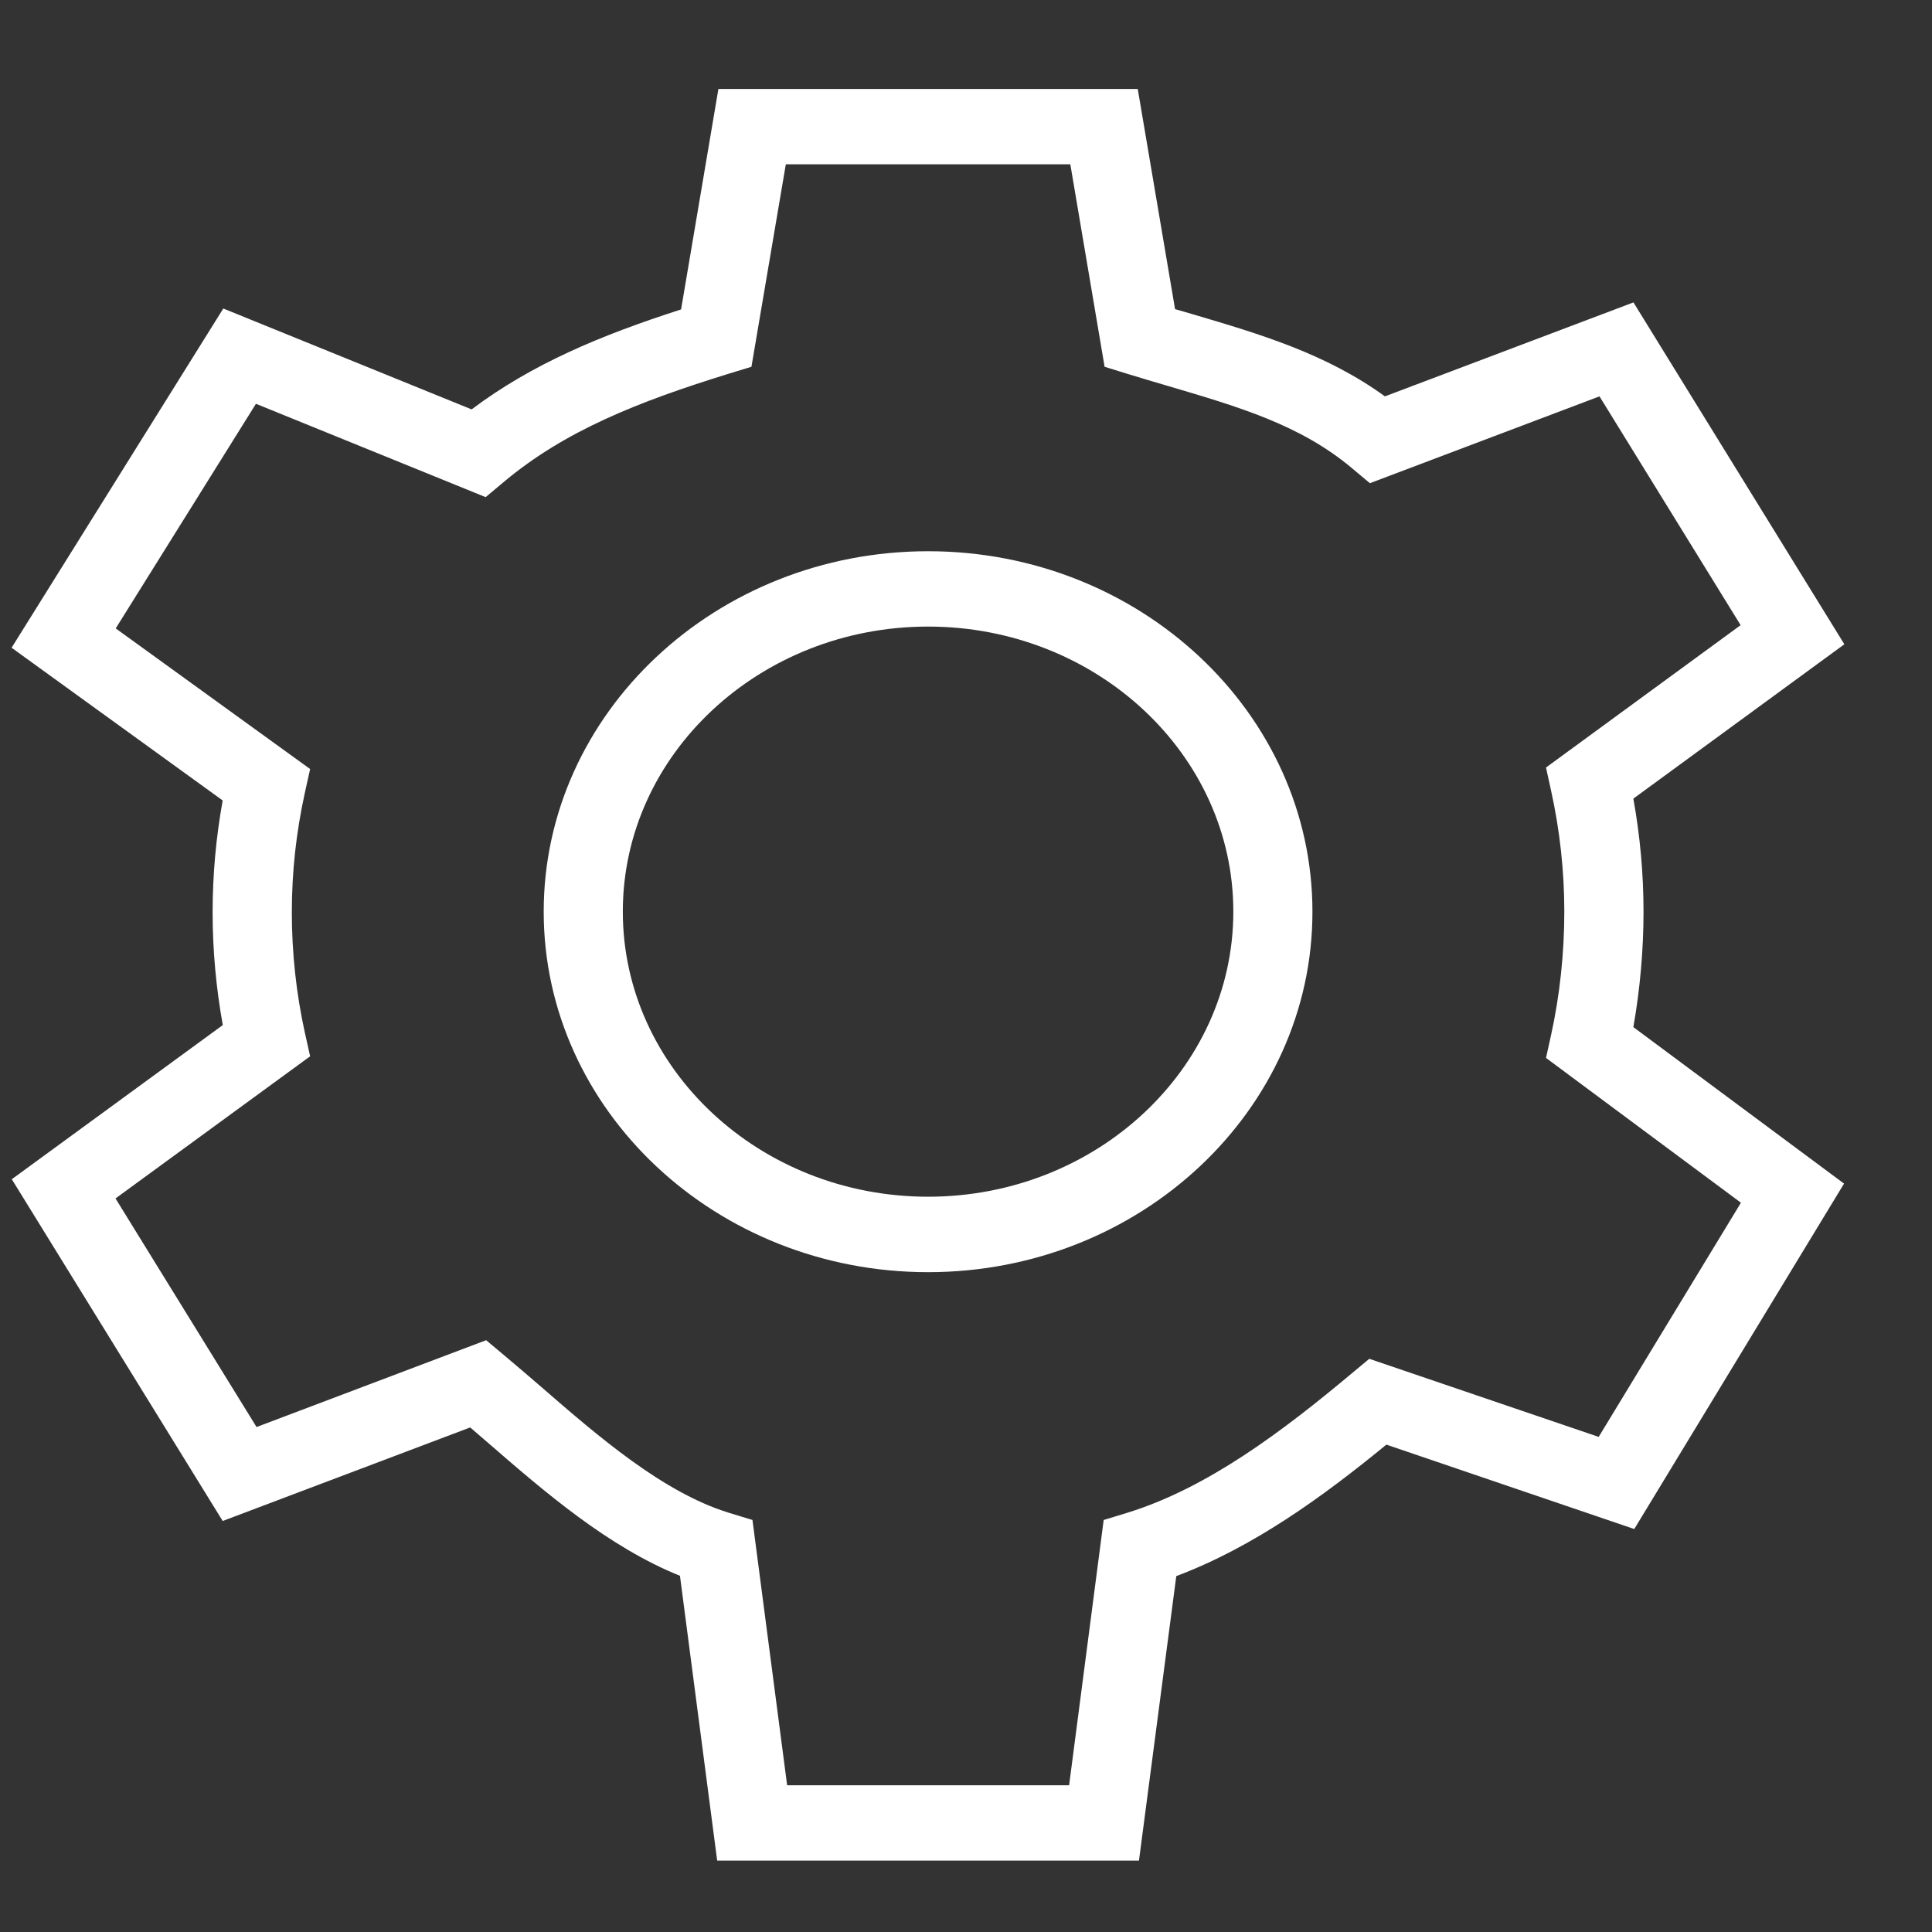 <svg width="19" height="19" viewBox="0 0 19 19" fill="none" xmlns="http://www.w3.org/2000/svg">
<rect x="0" y="0" width="19" height="19" fill="#333333" stroke="none"/>
<path d="M11.201 18.298H7.053L6.687 15.497C5.98 15.212 5.355 14.671 4.797 14.187C4.738 14.137 4.681 14.087 4.624 14.038L2.19 14.958L0.116 11.597L2.191 10.081C2.125 9.715 2.091 9.344 2.091 8.974C2.091 8.601 2.124 8.238 2.19 7.872L0.114 6.37L2.196 3.034L4.638 4.026C5.232 3.58 5.903 3.299 6.698 3.043L7.065 0.875H11.189L11.556 3.04C11.613 3.056 11.669 3.073 11.725 3.089C12.398 3.288 13.038 3.477 13.62 3.898L16.064 2.974L18.138 6.336L16.063 7.854C16.129 8.22 16.163 8.593 16.163 8.966C16.163 9.345 16.128 9.733 16.063 10.101L18.135 11.64L16.072 15.037L13.634 14.207C13.005 14.723 12.324 15.216 11.568 15.5L11.201 18.298ZM7.741 17.557H10.514L10.854 14.948L11.09 14.876C11.878 14.632 12.615 14.074 13.293 13.507L13.466 13.363L15.722 14.131L17.121 11.828L15.204 10.404L15.254 10.178C15.339 9.793 15.384 9.375 15.384 8.966C15.384 8.566 15.34 8.165 15.254 7.776L15.204 7.548L17.118 6.148L15.73 3.898L13.472 4.752L13.293 4.602C12.788 4.179 12.188 4.003 11.494 3.798C11.361 3.759 11.226 3.719 11.089 3.677L10.863 3.607L10.526 1.616H7.728L7.39 3.607L7.164 3.676C6.272 3.952 5.556 4.237 4.96 4.735L4.776 4.889L2.517 3.971L1.138 6.18L3.05 7.563L2.999 7.792C2.912 8.188 2.87 8.574 2.87 8.974C2.87 9.371 2.913 9.77 2.999 10.16L3.05 10.388L1.136 11.786L2.523 14.034L4.781 13.18L4.96 13.33C5.076 13.427 5.197 13.531 5.321 13.638C5.882 14.125 6.519 14.676 7.164 14.876L7.4 14.948L7.741 17.557ZM9.127 12.511C7.043 12.511 5.347 10.92 5.347 8.966C5.347 7.011 7.043 5.421 9.127 5.421C11.211 5.421 12.907 7.011 12.907 8.966C12.908 10.92 11.212 12.511 9.127 12.511ZM9.127 6.162C7.472 6.162 6.125 7.419 6.125 8.965C6.125 10.511 7.472 11.769 9.127 11.769C10.782 11.769 12.129 10.511 12.129 8.965C12.129 7.419 10.782 6.162 9.127 6.162Z" fill="white"/>
</svg>
